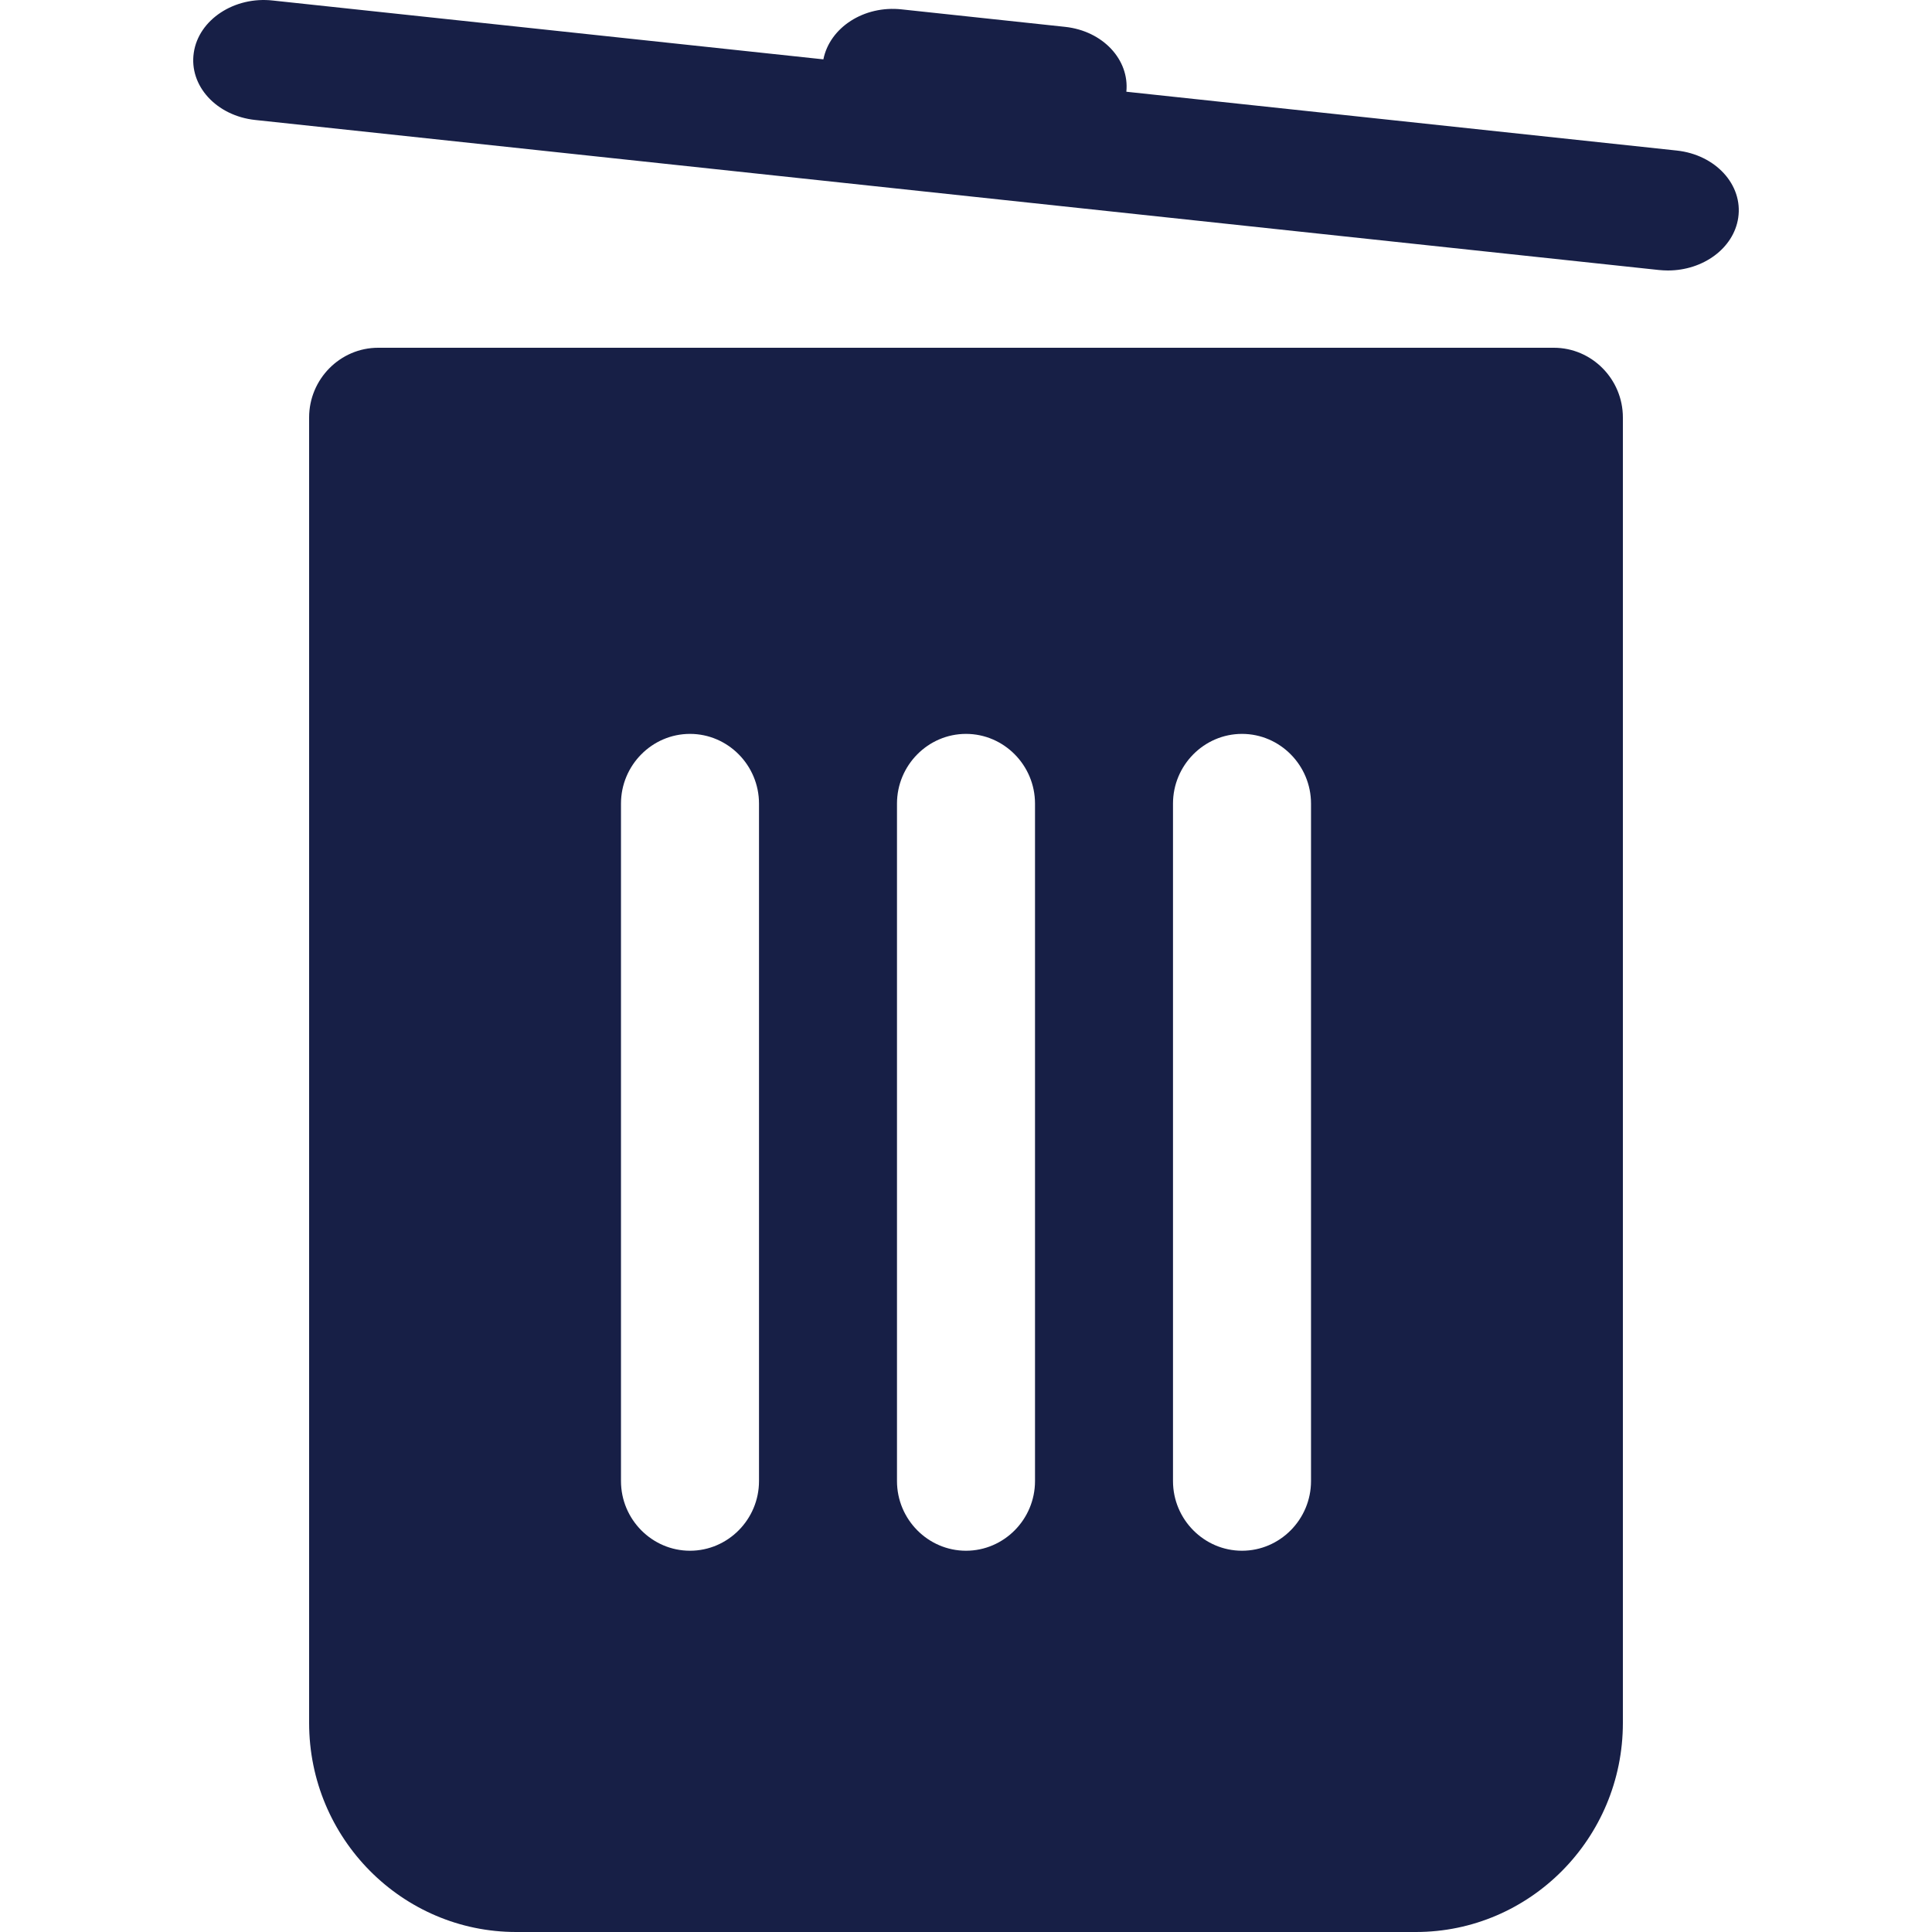<svg width="50" height="50" viewBox="0 0 50 50" fill="none" xmlns="http://www.w3.org/2000/svg">
<path d="M40.214 9H9.786C8.804 9 8 9.812 8 10.804V44.589C8 47.583 10.411 50 13.357 50H36.643C39.589 50 42 47.583 42 44.589V10.804C42 9.812 41.196 9 40.214 9ZM19.643 38.33C19.643 39.322 18.839 40.133 17.857 40.133C16.875 40.133 16.071 39.322 16.071 38.33V20.797C16.071 19.805 16.875 18.993 17.857 18.993C18.839 18.993 19.643 19.805 19.643 20.797V38.33ZM26.786 38.33C26.786 39.322 25.982 40.133 25 40.133C24.018 40.133 23.214 39.322 23.214 38.33V20.797C23.214 19.805 24.018 18.993 25 18.993C25.982 18.993 26.786 19.805 26.786 20.797V38.33ZM33.929 38.33C33.929 39.322 33.125 40.133 32.143 40.133C31.161 40.133 30.357 39.322 30.357 38.33V20.797C30.357 19.805 31.161 18.993 32.143 18.993C33.125 18.993 33.929 19.805 33.929 20.797V38.33Z" fill="#171F46"/>
<path d="M43.394 3.896L29.15 2.374C29.232 1.545 28.544 0.801 27.564 0.695L23.338 0.243C22.357 0.134 21.473 0.715 21.309 1.536L7.065 0.014C6.065 -0.101 5.139 0.511 5.015 1.365C4.888 2.219 5.6 2.998 6.606 3.105L42.935 6.988C43.012 6.995 43.089 7 43.166 7C44.078 7 44.868 6.424 44.985 5.637C45.112 4.783 44.4 4.004 43.394 3.896Z" fill="#171F46"/>
</svg>
